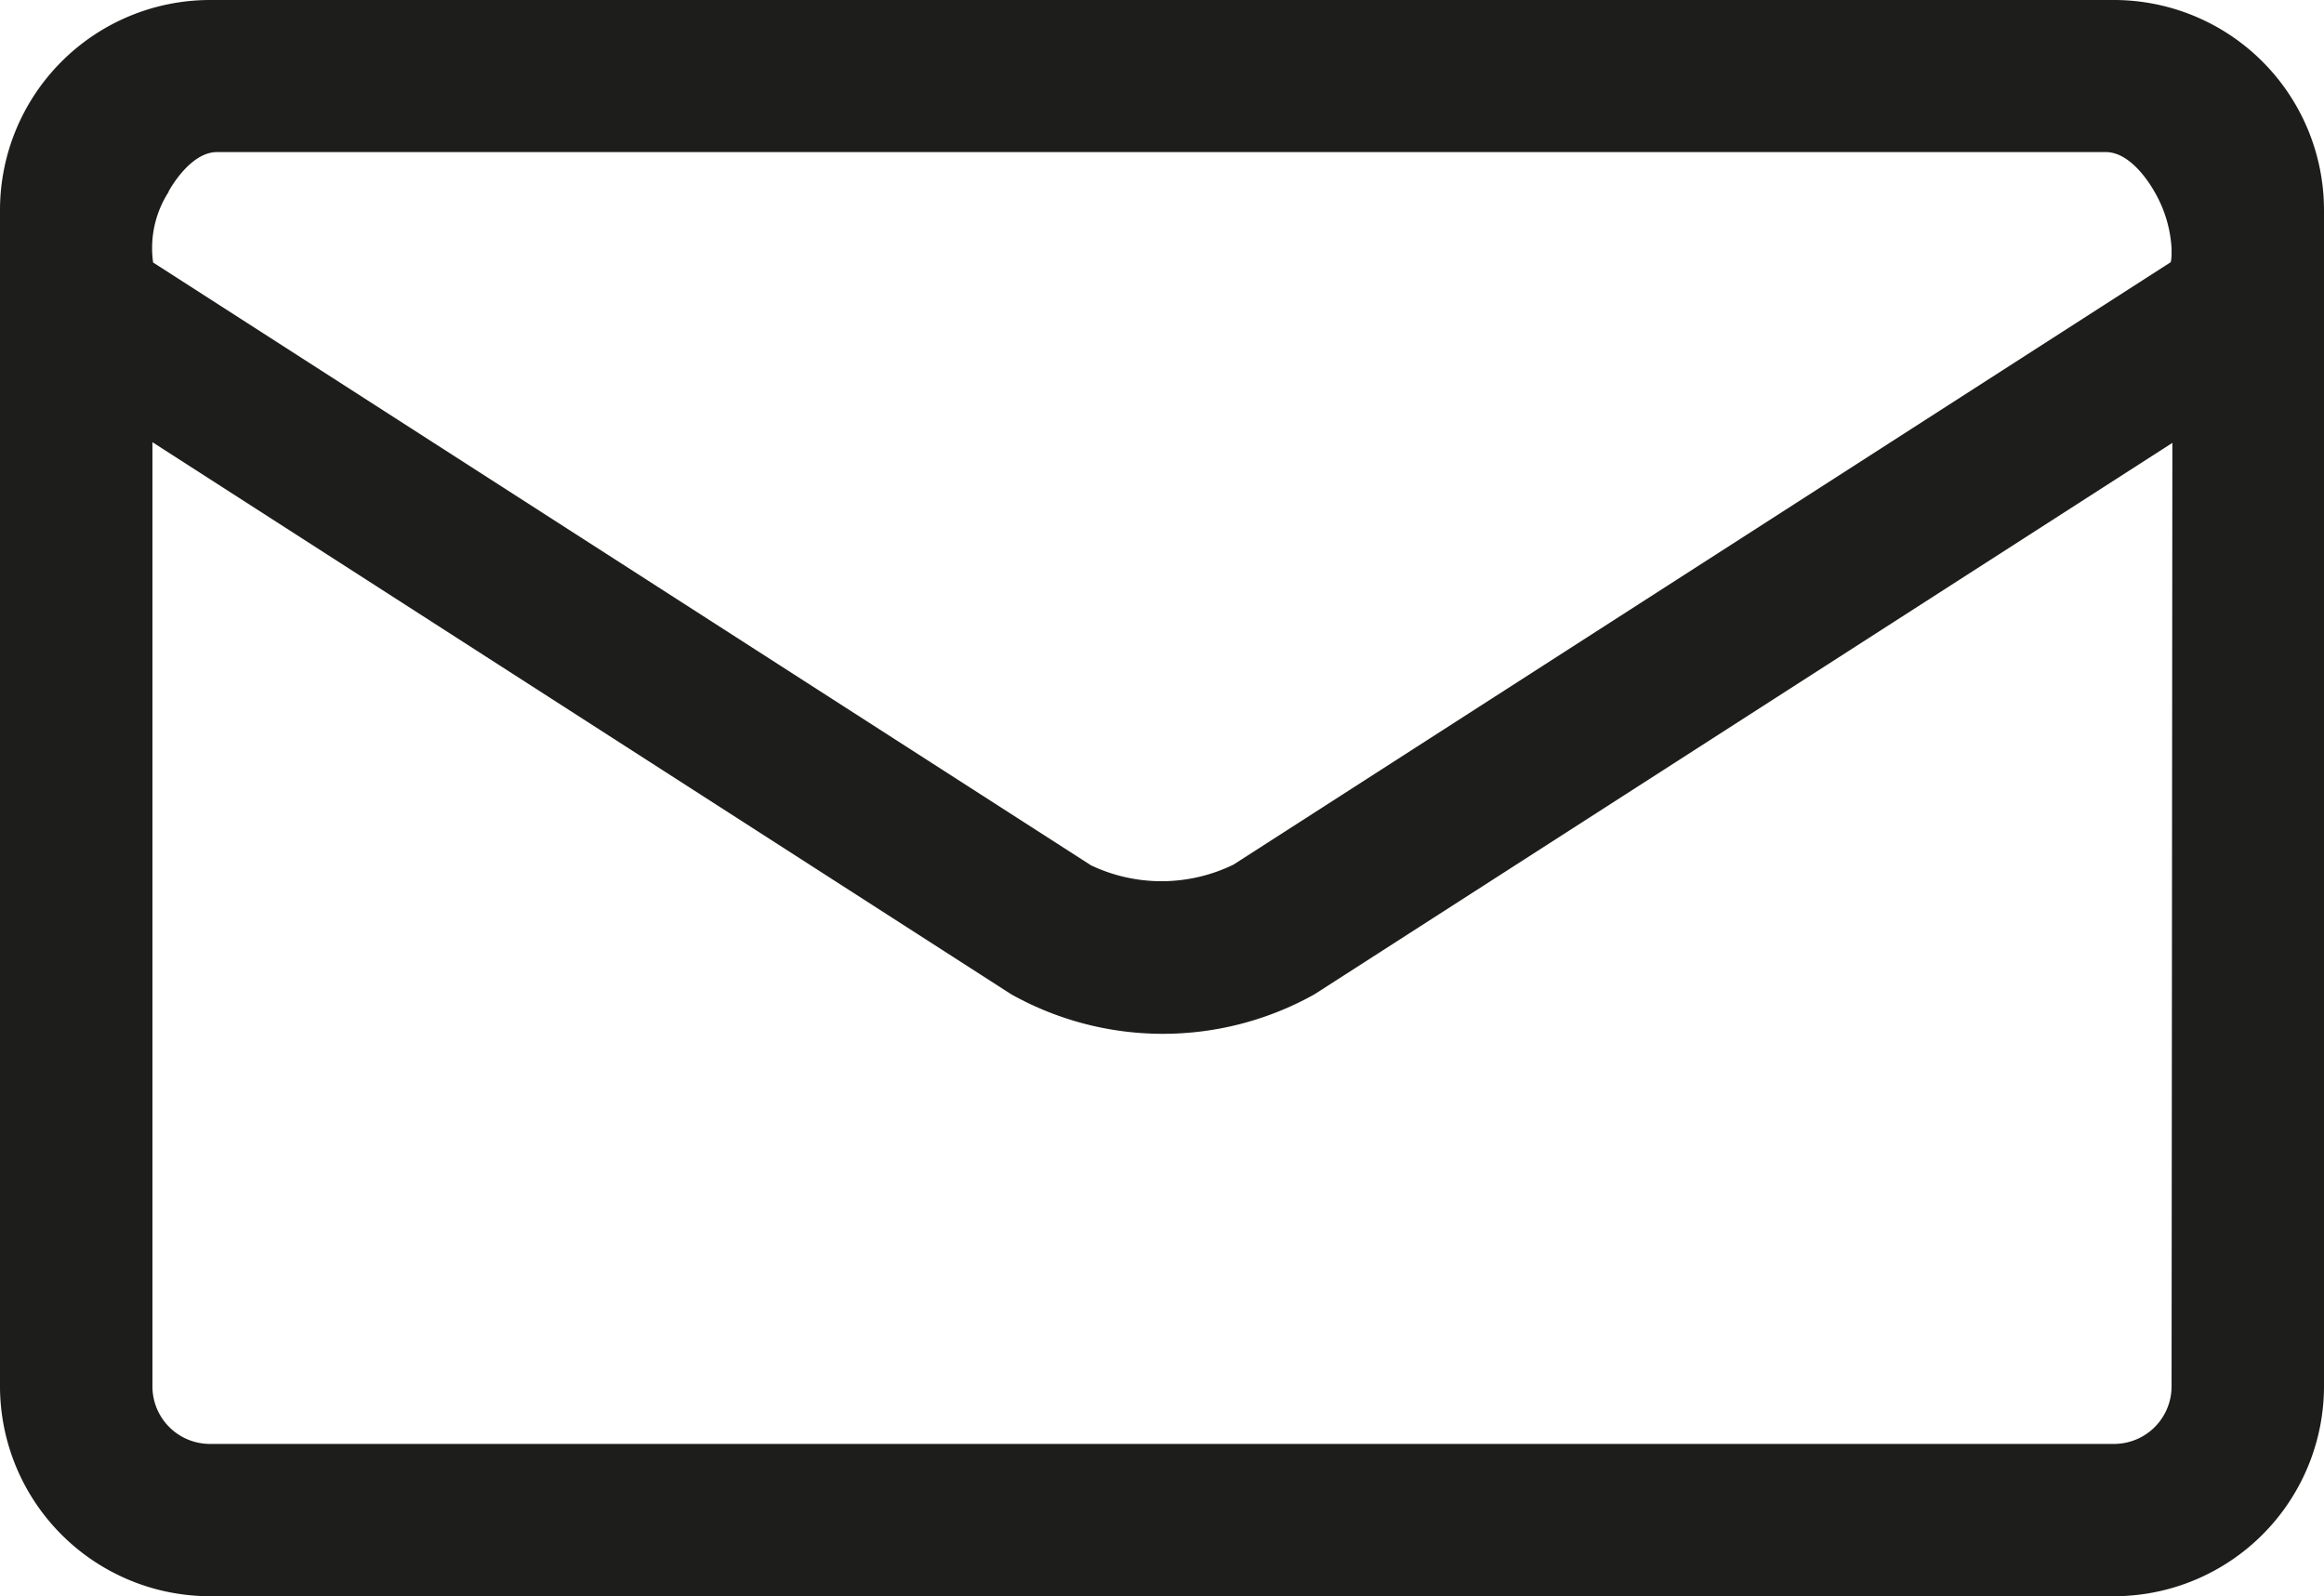 <svg xmlns="http://www.w3.org/2000/svg" width="20.201" height="13.876" viewBox="0 0 20.201 13.876">
  <path id="Path_44824" data-name="Path 44824" d="M132.672,250.586H116.121a1.827,1.827,0,0,0-1.825,1.825v10.227a1.827,1.827,0,0,0,1.825,1.824h16.551a1.827,1.827,0,0,0,1.825-1.824V252.411A1.827,1.827,0,0,0,132.672,250.586Zm.5,2.216a.338.338,0,0,1-.007.063l-8.147,5.237a1.428,1.428,0,0,1-1.239.006l-8.152-5.24a.9.9,0,0,1,.135-.614l0-.005c.045-.08.211-.341.42-.341H132.6c.211,0,.376.261.422.342a1.106,1.106,0,0,1,.15.495Zm0,9.836a.5.5,0,0,1-.5.5H116.121a.5.5,0,0,1-.5-.5V254.43l7.466,4.8a2.7,2.7,0,0,0,2.634,0l7.458-4.794Z" transform="translate(-114.296 -250.586)" fill="#1d1d1b"/>
</svg>
